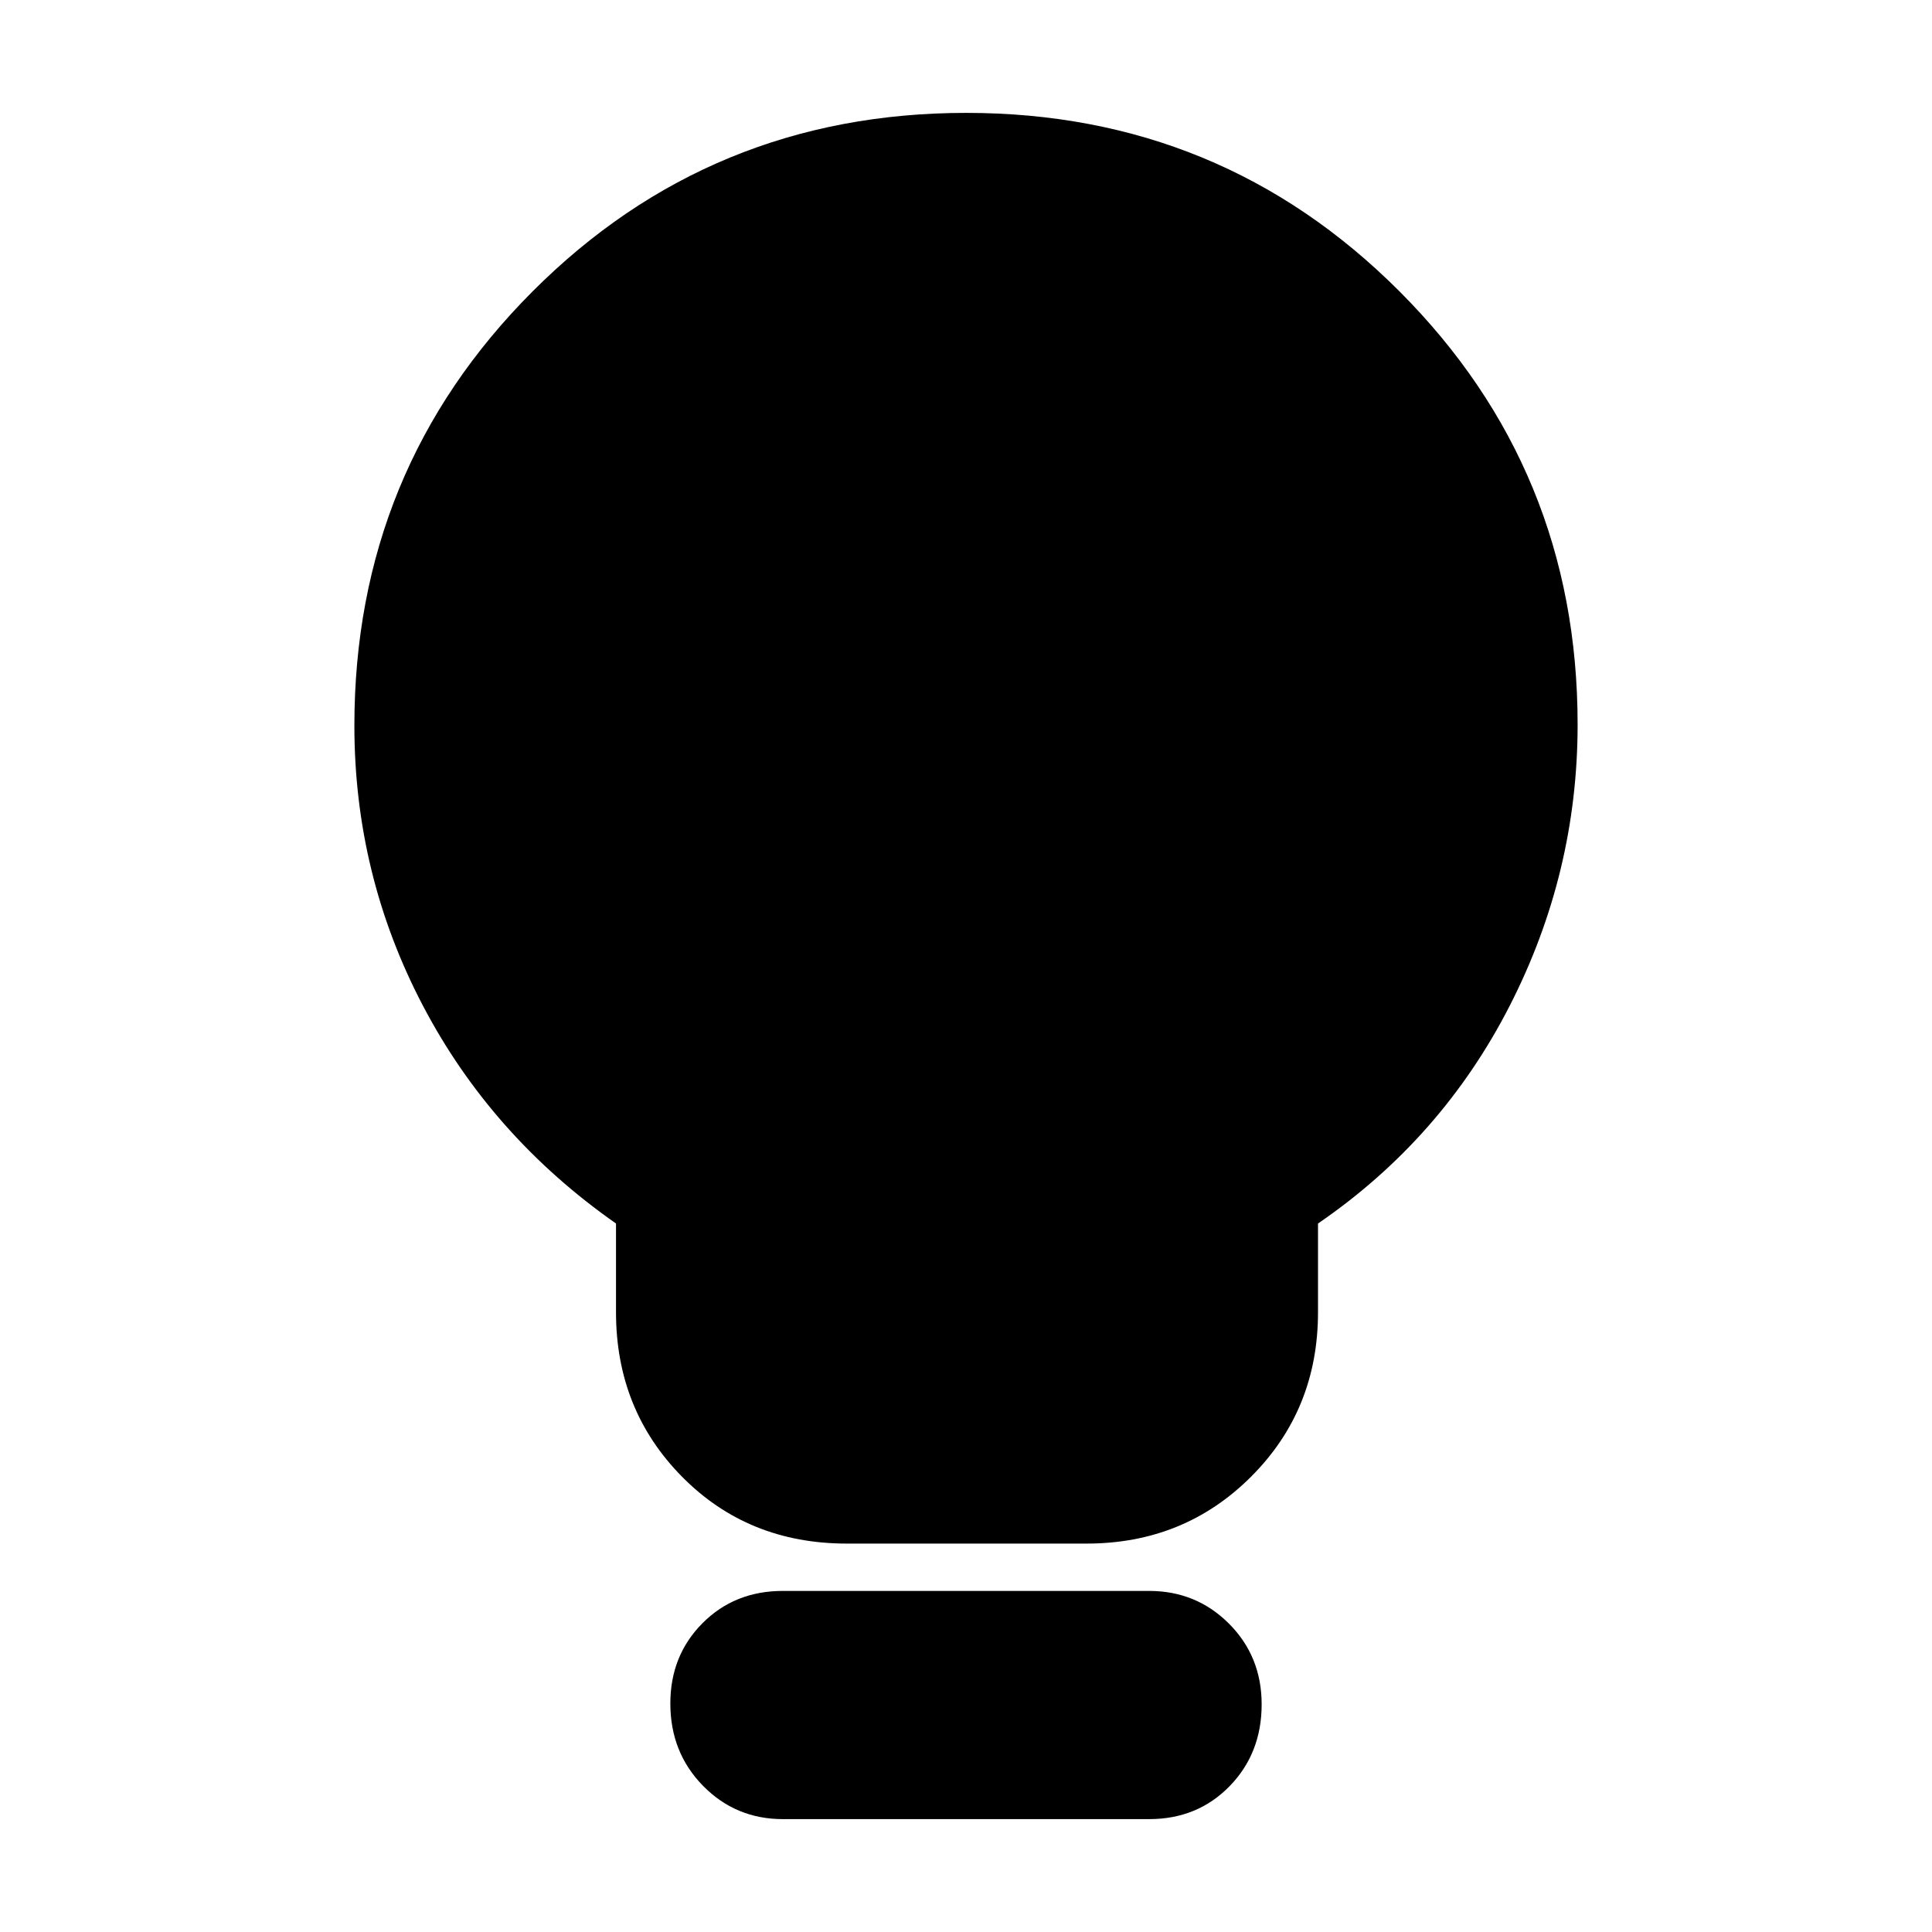 <svg xmlns="http://www.w3.org/2000/svg" height="20" viewBox="0 -960 960 960" width="20"><path d="M420.78-193q-49.08 0-81.89-33.24-32.8-33.23-32.8-81.72v-44.08q-62-43.44-96-108.35t-34-139.04q0-127.08 88.56-215.78t215.48-88.7q126.65 0 215.22 88.64 88.56 88.64 88.56 215.27 0 73.84-33.78 139.84-33.78 65.99-95.22 108.12v44.08q0 48.49-33.26 81.72Q588.39-193 539.87-193H420.78ZM389-56.09q-23.42 0-39.67-16.55-16.24-16.55-16.24-40.92 0-23.81 15.96-39.87 15.96-16.05 39.95-16.05h182q23.42 0 39.67 16.26 16.24 16.27 16.24 40.08 0 24.37-15.96 40.71T571-56.09H389Z"/></svg>